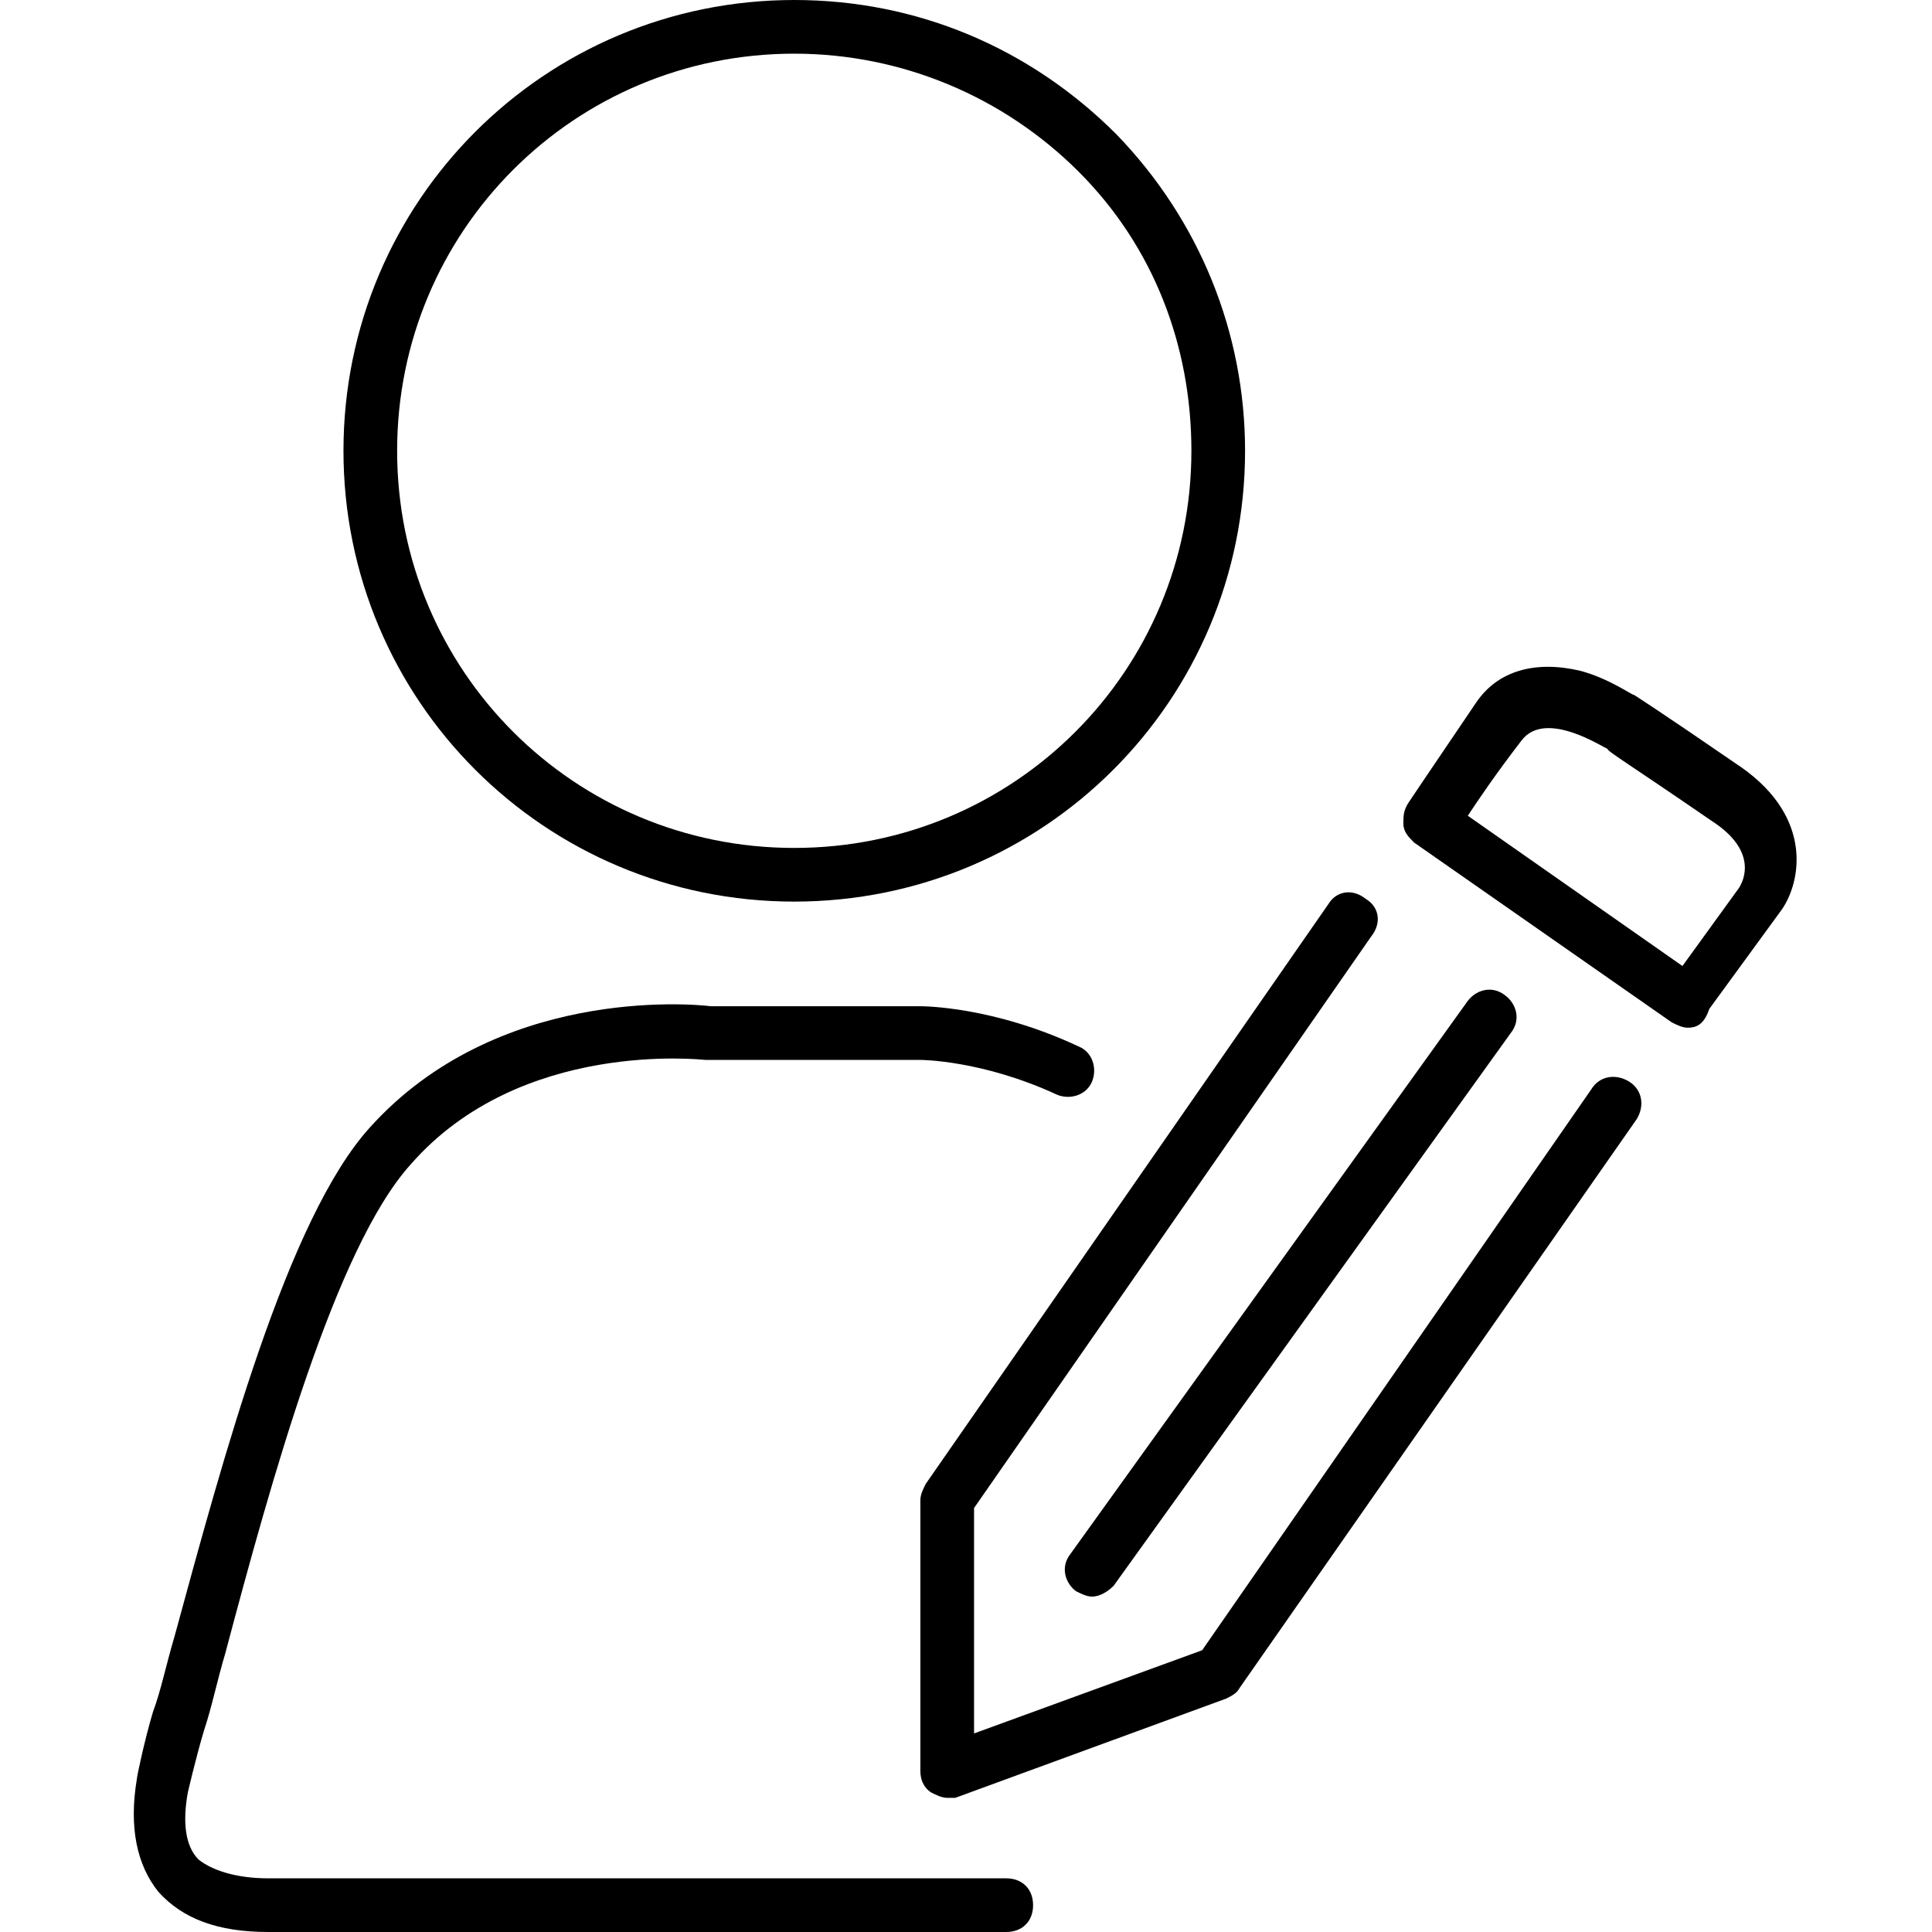 <?xml version="1.0" encoding="utf-8"?>
<!-- Generator: Adobe Illustrator 20.1.0, SVG Export Plug-In . SVG Version: 6.00 Build 0)  -->
<svg version="1.1" id="Layer_1" xmlns="http://www.w3.org/2000/svg" xmlns:xlink="http://www.w3.org/1999/xlink" x="0px" y="0px"
	 viewBox="0 0 72 72" style="enable-background:new 0 0 72 72;" xml:space="preserve">
<style type="text/css">
	.st0{display:none;}
	.st1{display:inline;}
</style>
<g>
	<g>
		<g>
			<g>
				<path d="M35.3,67c-0.2,0-0.4-0.1-0.6-0.2c-0.3-0.2-0.4-0.5-0.4-0.8V55.9c0-0.2,0.1-0.4,0.2-0.6l15-21.6c0.3-0.5,0.9-0.6,1.4-0.2
					c0.5,0.3,0.6,0.9,0.2,1.4L36.3,56.2v8.4l8.5-3.1l14.5-20.9c0.3-0.5,0.9-0.6,1.4-0.3c0.5,0.3,0.6,0.9,0.3,1.4L46.2,62.9
					c-0.1,0.2-0.3,0.3-0.5,0.4l-10.1,3.7C35.5,67,35.4,67,35.3,67z"/>
			</g>
			<g>
				<path d="M40.7,59.5c-0.2,0-0.4-0.1-0.6-0.2c-0.4-0.3-0.6-0.9-0.2-1.4l14.8-20.6c0.3-0.4,0.9-0.6,1.4-0.2
					c0.4,0.3,0.6,0.9,0.2,1.4L41.5,59.1C41.3,59.3,41,59.5,40.7,59.5z"/>
			</g>
			<g>
				<path d="M62.9,38.3c-0.2,0-0.4-0.1-0.6-0.2l-9.6-6.7c-0.2-0.2-0.4-0.4-0.4-0.7c0-0.3,0-0.5,0.2-0.8c0,0,0.6-0.9,2.5-3.7
					c0.8-1.2,2.2-1.6,3.9-1.2c1.1,0.3,1.9,0.9,2,0.9c0,0,0,0,0,0c0,0,0.8,0.5,4,2.7c2.7,1.9,2.2,4.3,1.5,5.3l-2.7,3.7
					C63.5,38.2,63.2,38.3,62.9,38.3z M54.7,30.4l8,5.6l2.1-2.9c0.2-0.3,0.7-1.4-1-2.5c-3.2-2.2-3.9-2.6-3.9-2.7
					c-0.1,0-2.3-1.5-3.2-0.3C55.7,28.9,55.1,29.8,54.7,30.4z"/>
			</g>
		</g>
	</g>
	<g>
		<g>
			<g>
				<path d="M37.5,72H10c-1.9,0-3.2-0.5-4.1-1.5c-0.8-1-1.1-2.4-0.8-4.2c0-0.1,0.3-1.5,0.6-2.5C6,63,6.2,62,6.5,61
					c1.8-6.6,4.2-15.6,7.3-19c4.7-5.2,11.9-4.6,12.7-4.5h7.8c0.1,0,2.7,0,5.9,1.5c0.5,0.2,0.7,0.8,0.5,1.3s-0.8,0.7-1.3,0.5
					c-2.8-1.3-5.1-1.3-5.1-1.3h-7.9h-0.1c-0.1,0-6.9-0.8-11,3.9c-2.8,3.1-5.2,11.8-6.9,18.2c-0.3,1-0.5,2-0.8,2.9
					c-0.3,1-0.6,2.3-0.6,2.3c-0.2,1.1-0.1,2,0.4,2.5C7.9,69.7,8.8,70,10,70h27.5c0.6,0,1,0.4,1,1S38.1,72,37.5,72z"/>
			</g>
			<g>
				<path d="M29.6,33.6c-9.3,0-16.8-7.5-16.8-16.8S20.3,0,29.6,0c4.6,0,8.8,1.8,12,5c3.1,3.2,4.8,7.4,4.8,11.8
					C46.4,26.1,38.9,33.6,29.6,33.6z M29.6,2c-8.2,0-14.8,6.6-14.8,14.8s6.6,14.8,14.8,14.8S44.4,25,44.4,16.8
					c0-3.9-1.4-7.6-4.2-10.4S33.6,2,29.6,2z"/>
			</g>
			<g class="st0">
				<path class="st1" d="M50.1,63.2c-0.8,0-1.5-0.2-1.9-0.7l-4.8-4.3c-0.4-0.4-0.4-1-0.1-1.4c0.4-0.4,1-0.4,1.4-0.1l4.8,4.3
					c0.2,0.2,0.6,0.2,0.8-0.1l7.9-10.8c0.3-0.4,1-0.5,1.4-0.2s0.5,1,0.2,1.4l-7.9,10.8C51.5,62.8,50.8,63.2,50.1,63.2z"/>
			</g>
			<g class="st0">
				<path class="st1" d="M51.5,72c-8.6,0-15.6-7-15.6-15.6s7-15.6,15.6-15.6s15.6,7,15.6,15.6S60.1,72,51.5,72z M51.5,42.8
					c-7.5,0-13.6,6.1-13.6,13.6S44,70,51.5,70s13.6-6.1,13.6-13.6S59,42.8,51.5,42.8z"/>
			</g>
		</g>
	</g>
</g>
</svg>
